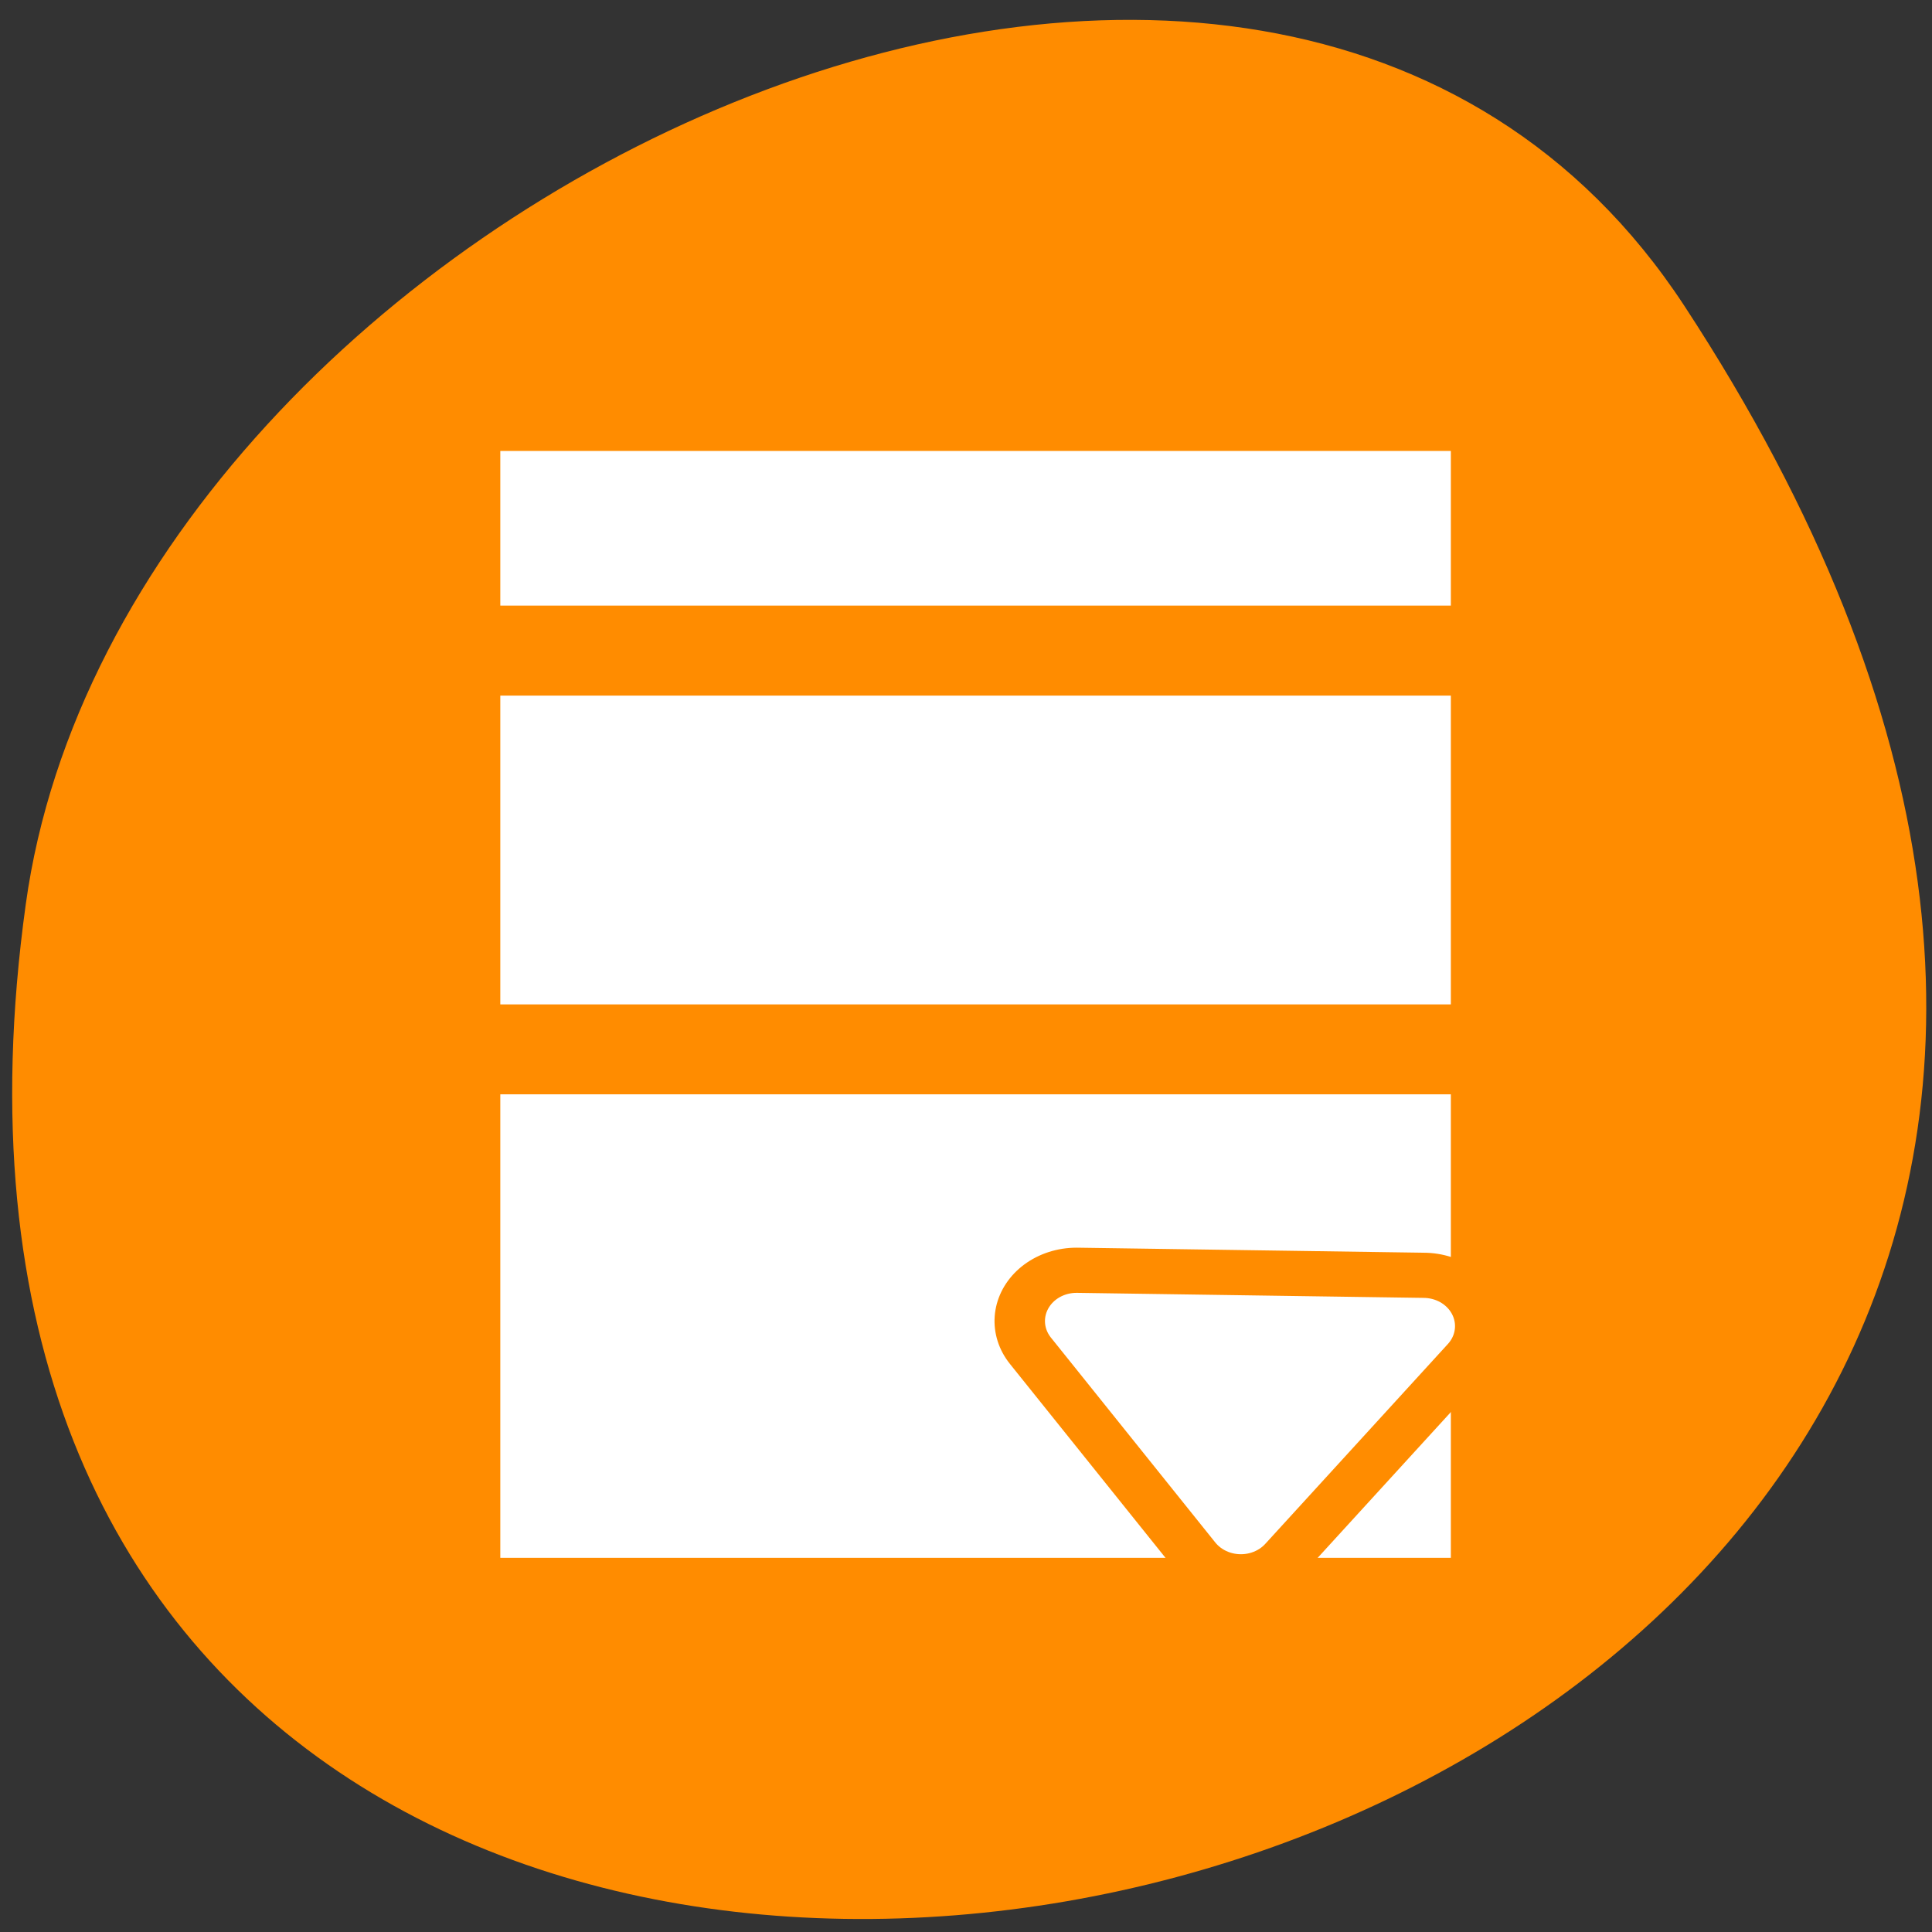 
<svg xmlns="http://www.w3.org/2000/svg" xmlns:xlink="http://www.w3.org/1999/xlink" width="24px" height="24px" viewBox="0 0 24 24" version="1.1">
<rect x="0" y="0" width="24" height="24" fill="#333333" stroke="none"/>
<g id="surface1">
<path style=" stroke:none;fill-rule:nonzero;fill:rgb(100%,54.902%,0%);fill-opacity:1;" d="M 20.922 3.797 C 34.531 24.566 -2.641 32.605 0.32 11.234 C 1.523 2.523 15.715 -4.148 20.922 3.797 Z M 20.922 3.797 "/>
<path style="fill-rule:nonzero;fill:rgb(100%,100%,100%);fill-opacity:1;stroke-width:5;stroke-linecap:round;stroke-linejoin:round;stroke:rgb(100%,54.902%,0%);stroke-opacity:1;stroke-miterlimit:4;" d="M -126.72 -0.693 L -72.969 -0.693 L -72.969 6.82 L -126.72 6.82 Z M -126.72 -0.693 " transform="matrix(0.22,0,0,0.256,34.058,5.779)"/>
<path style="fill-rule:nonzero;fill:rgb(100%,100%,100%);fill-opacity:1;stroke-width:5;stroke-linecap:round;stroke-linejoin:round;stroke:rgb(100%,54.902%,0%);stroke-opacity:1;stroke-miterlimit:4;" d="M -126.72 11.187 L -72.969 11.187 L -72.969 26.183 L -126.72 26.183 Z M -126.72 11.187 " transform="matrix(0.22,0,0,0.256,34.058,5.779)"/>
<path style="fill-rule:nonzero;fill:rgb(100%,100%,100%);fill-opacity:1;stroke-width:5;stroke-linecap:round;stroke-linejoin:round;stroke:rgb(100%,54.902%,0%);stroke-opacity:1;stroke-miterlimit:4;" d="M -126.72 30.55 L -72.969 30.55 L -72.969 53.058 L -126.72 53.058 Z M -126.72 30.55 " transform="matrix(0.22,0,0,0.256,34.058,5.779)"/>
<path style=" stroke:none;fill-rule:evenodd;fill:rgb(100%,100%,100%);fill-opacity:1;" d="M 6.215 5.602 L 18.023 5.602 L 18.023 7.523 L 6.215 7.523 Z M 6.215 5.602 "/>
<path style=" stroke:none;fill-rule:evenodd;fill:rgb(100%,100%,100%);fill-opacity:1;" d="M 6.215 8.641 L 18.023 8.641 L 18.023 12.477 L 6.215 12.477 Z M 6.215 8.641 "/>
<path style=" stroke:none;fill-rule:evenodd;fill:rgb(100%,100%,100%);fill-opacity:1;" d="M 6.215 13.594 L 18.023 13.594 L 18.023 19.352 L 6.215 19.352 Z M 6.215 13.594 "/>
<path style="fill-rule:nonzero;fill:rgb(100%,100%,100%);fill-opacity:1;stroke-width:9.256;stroke-linecap:round;stroke-linejoin:round;stroke:rgb(100%,54.902%,0%);stroke-opacity:1;stroke-miterlimit:4;" d="M 47.686 -7.566 L 34.764 1.716 L 47.368 12.028 Z M 47.686 -7.566 " transform="matrix(0,-0.197,0.22,0,15.037,25.805)"/>
<path style="fill-rule:evenodd;fill:rgb(100%,100%,100%);fill-opacity:1;stroke-width:3.56;stroke-linecap:round;stroke-linejoin:round;stroke:rgb(100%,100%,100%);stroke-opacity:1;stroke-miterlimit:4;" d="M 47.686 -7.566 L 34.764 1.716 L 47.368 12.028 Z M 47.686 -7.566 " transform="matrix(0,-0.197,0.22,0,15.037,25.805)"/>
</g>
</svg>
